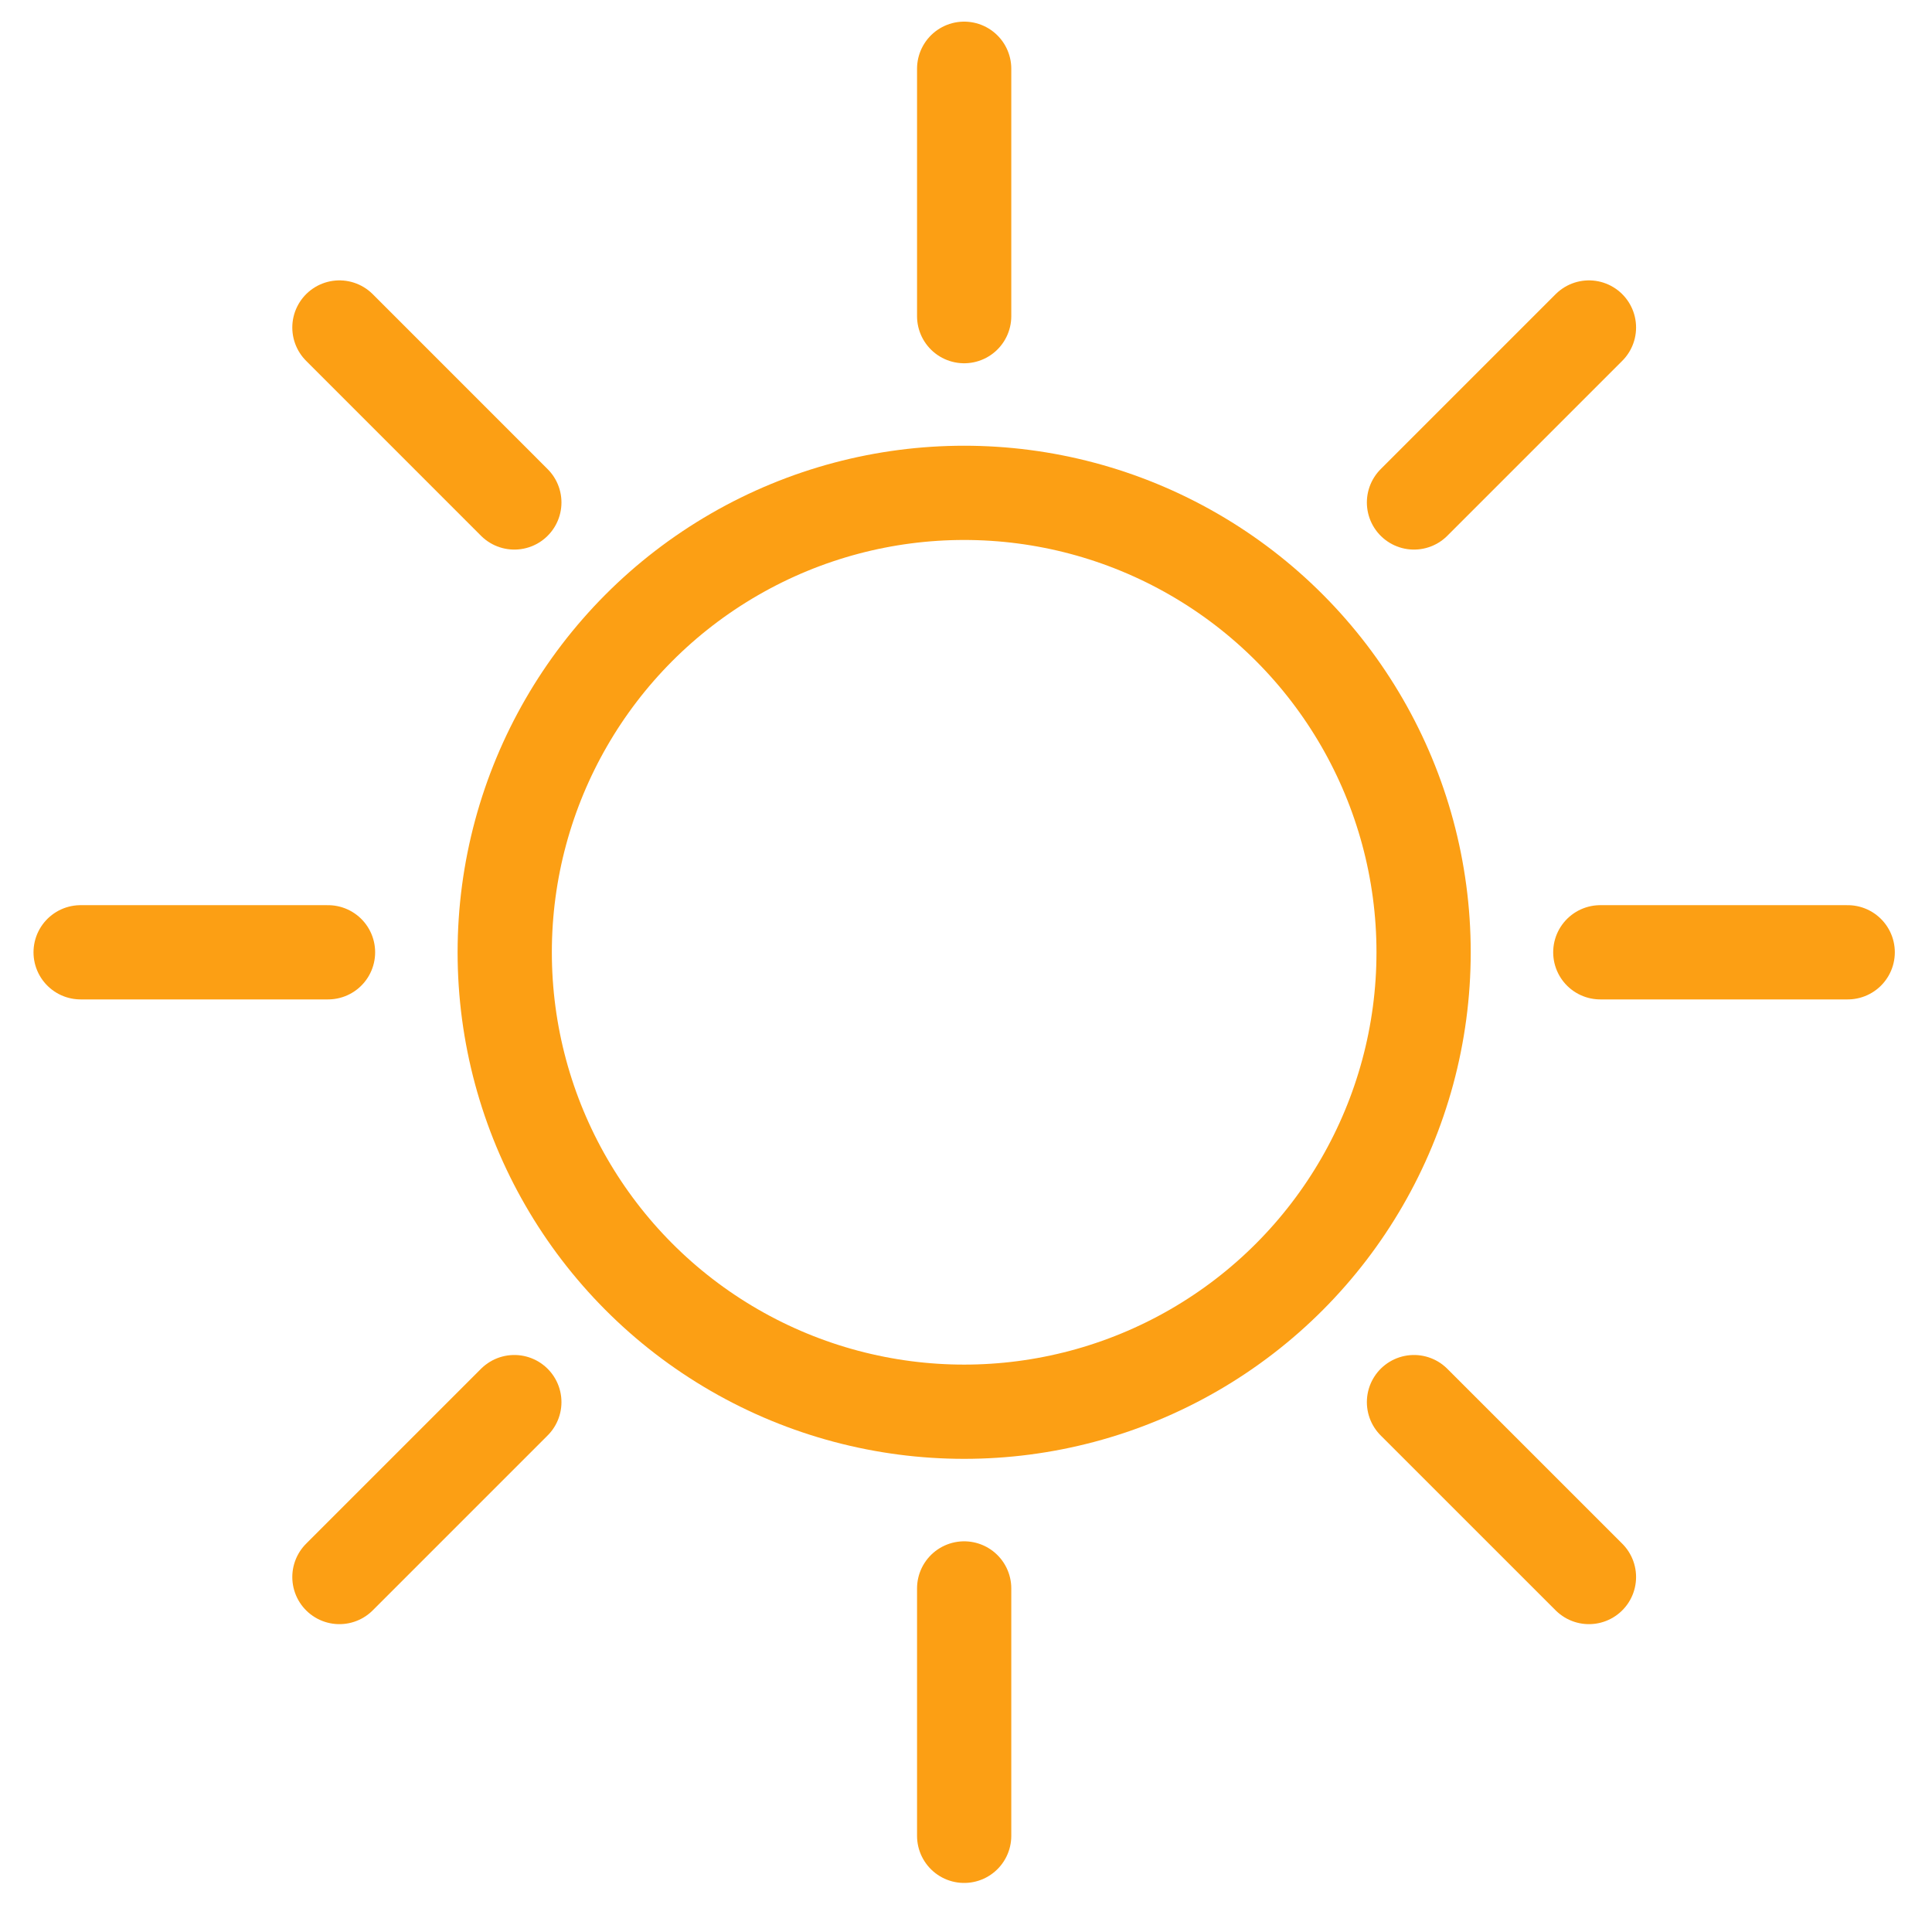 <?xml version="1.0" encoding="UTF-8" standalone="no"?><!DOCTYPE svg PUBLIC "-//W3C//DTD SVG 1.1//EN" "http://www.w3.org/Graphics/SVG/1.1/DTD/svg11.dtd"><svg width="100%" height="100%" viewBox="0 0 41 41" version="1.1" xmlns="http://www.w3.org/2000/svg" xmlns:xlink="http://www.w3.org/1999/xlink" xml:space="preserve" xmlns:serif="http://www.serif.com/" style="fill-rule:evenodd;clip-rule:evenodd;stroke-linecap:round;stroke-linejoin:round;stroke-miterlimit:1.5;"><g><circle cx="20.461" cy="20.209" r="9.75" style="fill:none;stroke:#fc9f14;stroke-width:2px;"/><path d="M20.461,33.709l0,5.25" style="fill:none;stroke:#fc9f14;stroke-width:2px;"/><path d="M20.461,1.459l0,5.25" style="fill:none;stroke:#fc9f14;stroke-width:2px;"/><path d="M6.961,20.209l-5.25,0" style="fill:none;stroke:#fc9f14;stroke-width:2px;"/><path d="M39.211,20.209l-5.25,0" style="fill:none;stroke:#fc9f14;stroke-width:2px;"/><path d="M30.007,29.755l3.713,3.712" style="fill:none;stroke:#fc9f14;stroke-width:2px;"/><path d="M7.203,6.95l3.712,3.713" style="fill:none;stroke:#fc9f14;stroke-width:2px;"/><path d="M10.915,29.755l-3.712,3.712" style="fill:none;stroke:#fc9f14;stroke-width:2px;"/><path d="M33.72,6.95l-3.713,3.713" style="fill:none;stroke:#fc9f14;stroke-width:2px;"/></g></svg>